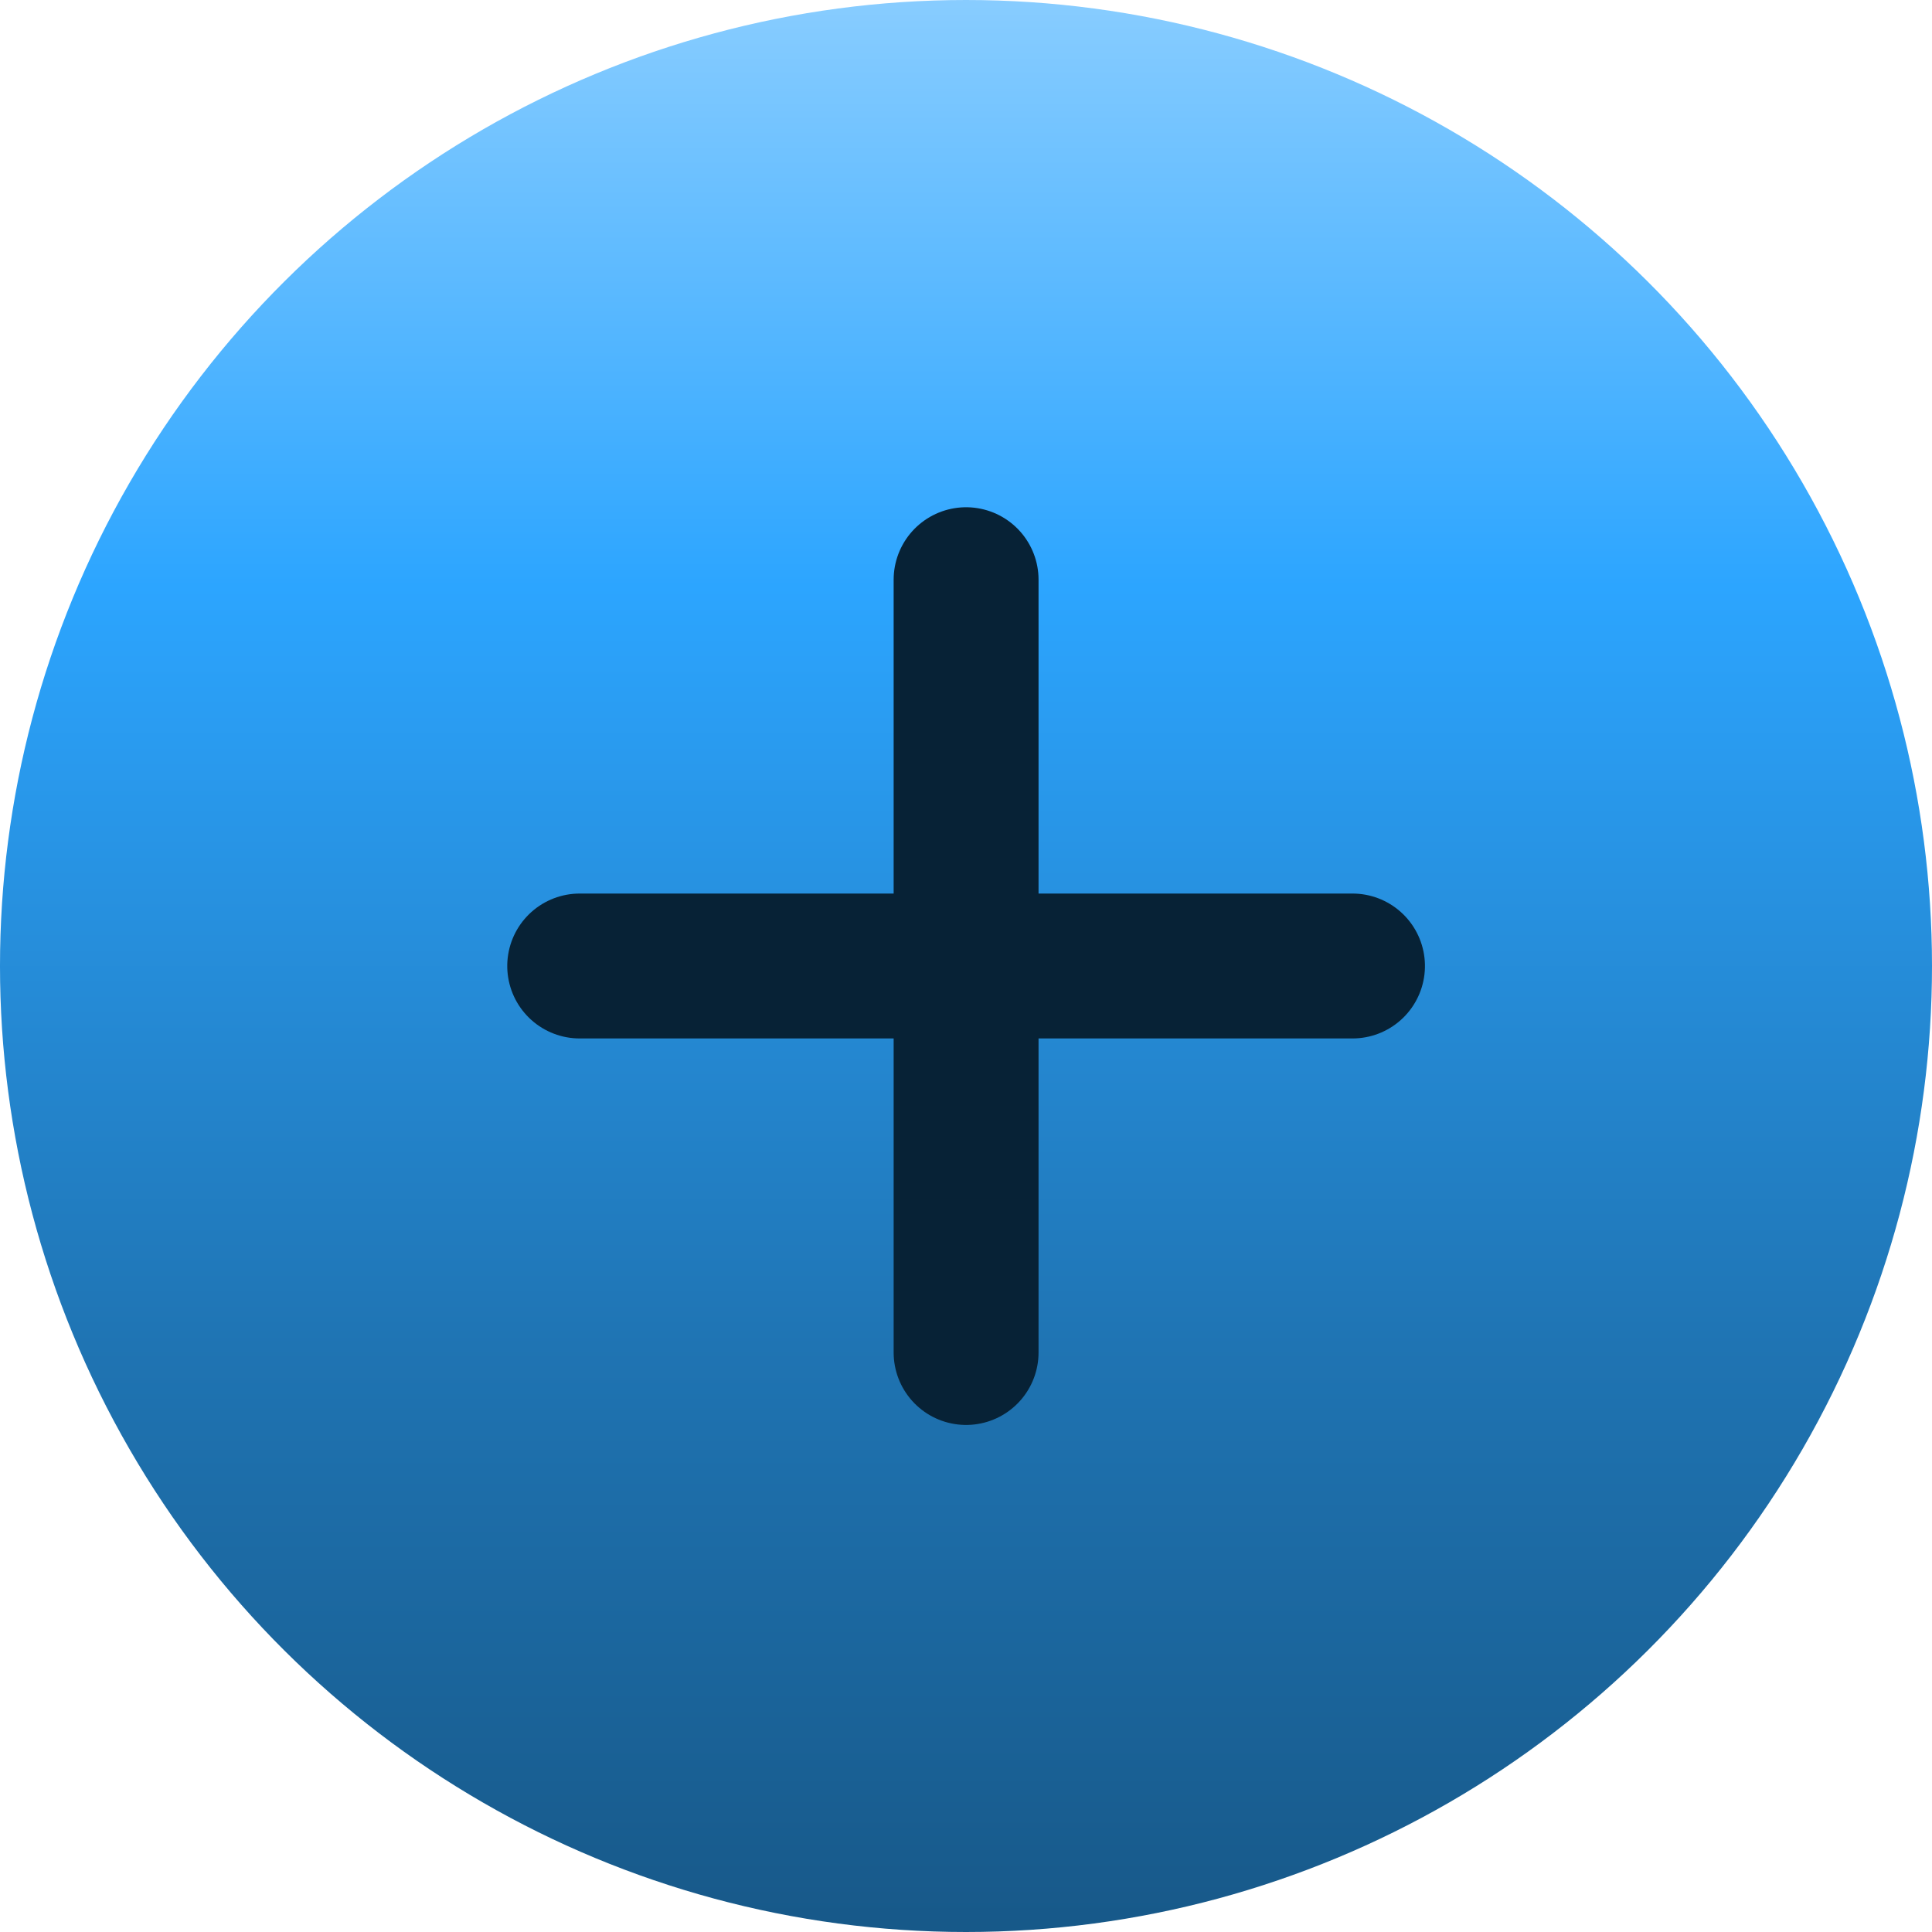 <svg xmlns="http://www.w3.org/2000/svg" xmlns:xlink="http://www.w3.org/1999/xlink" width="20" height="20" viewBox="0 0 20 20">
  <defs>
    <linearGradient id="linear-gradient" y1="0.5" x2="1" y2="0.5" gradientUnits="objectBoundingBox">
      <stop offset="0" stop-color="#89cdff"/>
      <stop offset="0.305" stop-color="#2ca5ff"/>
      <stop offset="0.695" stop-color="#1f74b3"/>
      <stop offset="1" stop-color="#175888"/>
    </linearGradient>
  </defs>
  <g id="Group_979" data-name="Group 979" transform="translate(-92 -27.002)">
    <circle id="Ellipse_48" data-name="Ellipse 48" cx="10" cy="10" r="10" transform="translate(112 27.002) rotate(90)" fill="url(#linear-gradient)"/>
    <g id="plus" transform="translate(97.045 31.809)">
      <line id="Line_68" data-name="Line 68" y2="8" transform="translate(4.956 1.194)" fill="none" stroke="#072236" stroke-linecap="round" stroke-width="1.5"/>
      <line id="Line_69" data-name="Line 69" y2="8" transform="translate(8.956 5.193) rotate(90)" fill="none" stroke="#072236" stroke-linecap="round" stroke-width="1.5"/>
    </g>
  </g>
</svg>

